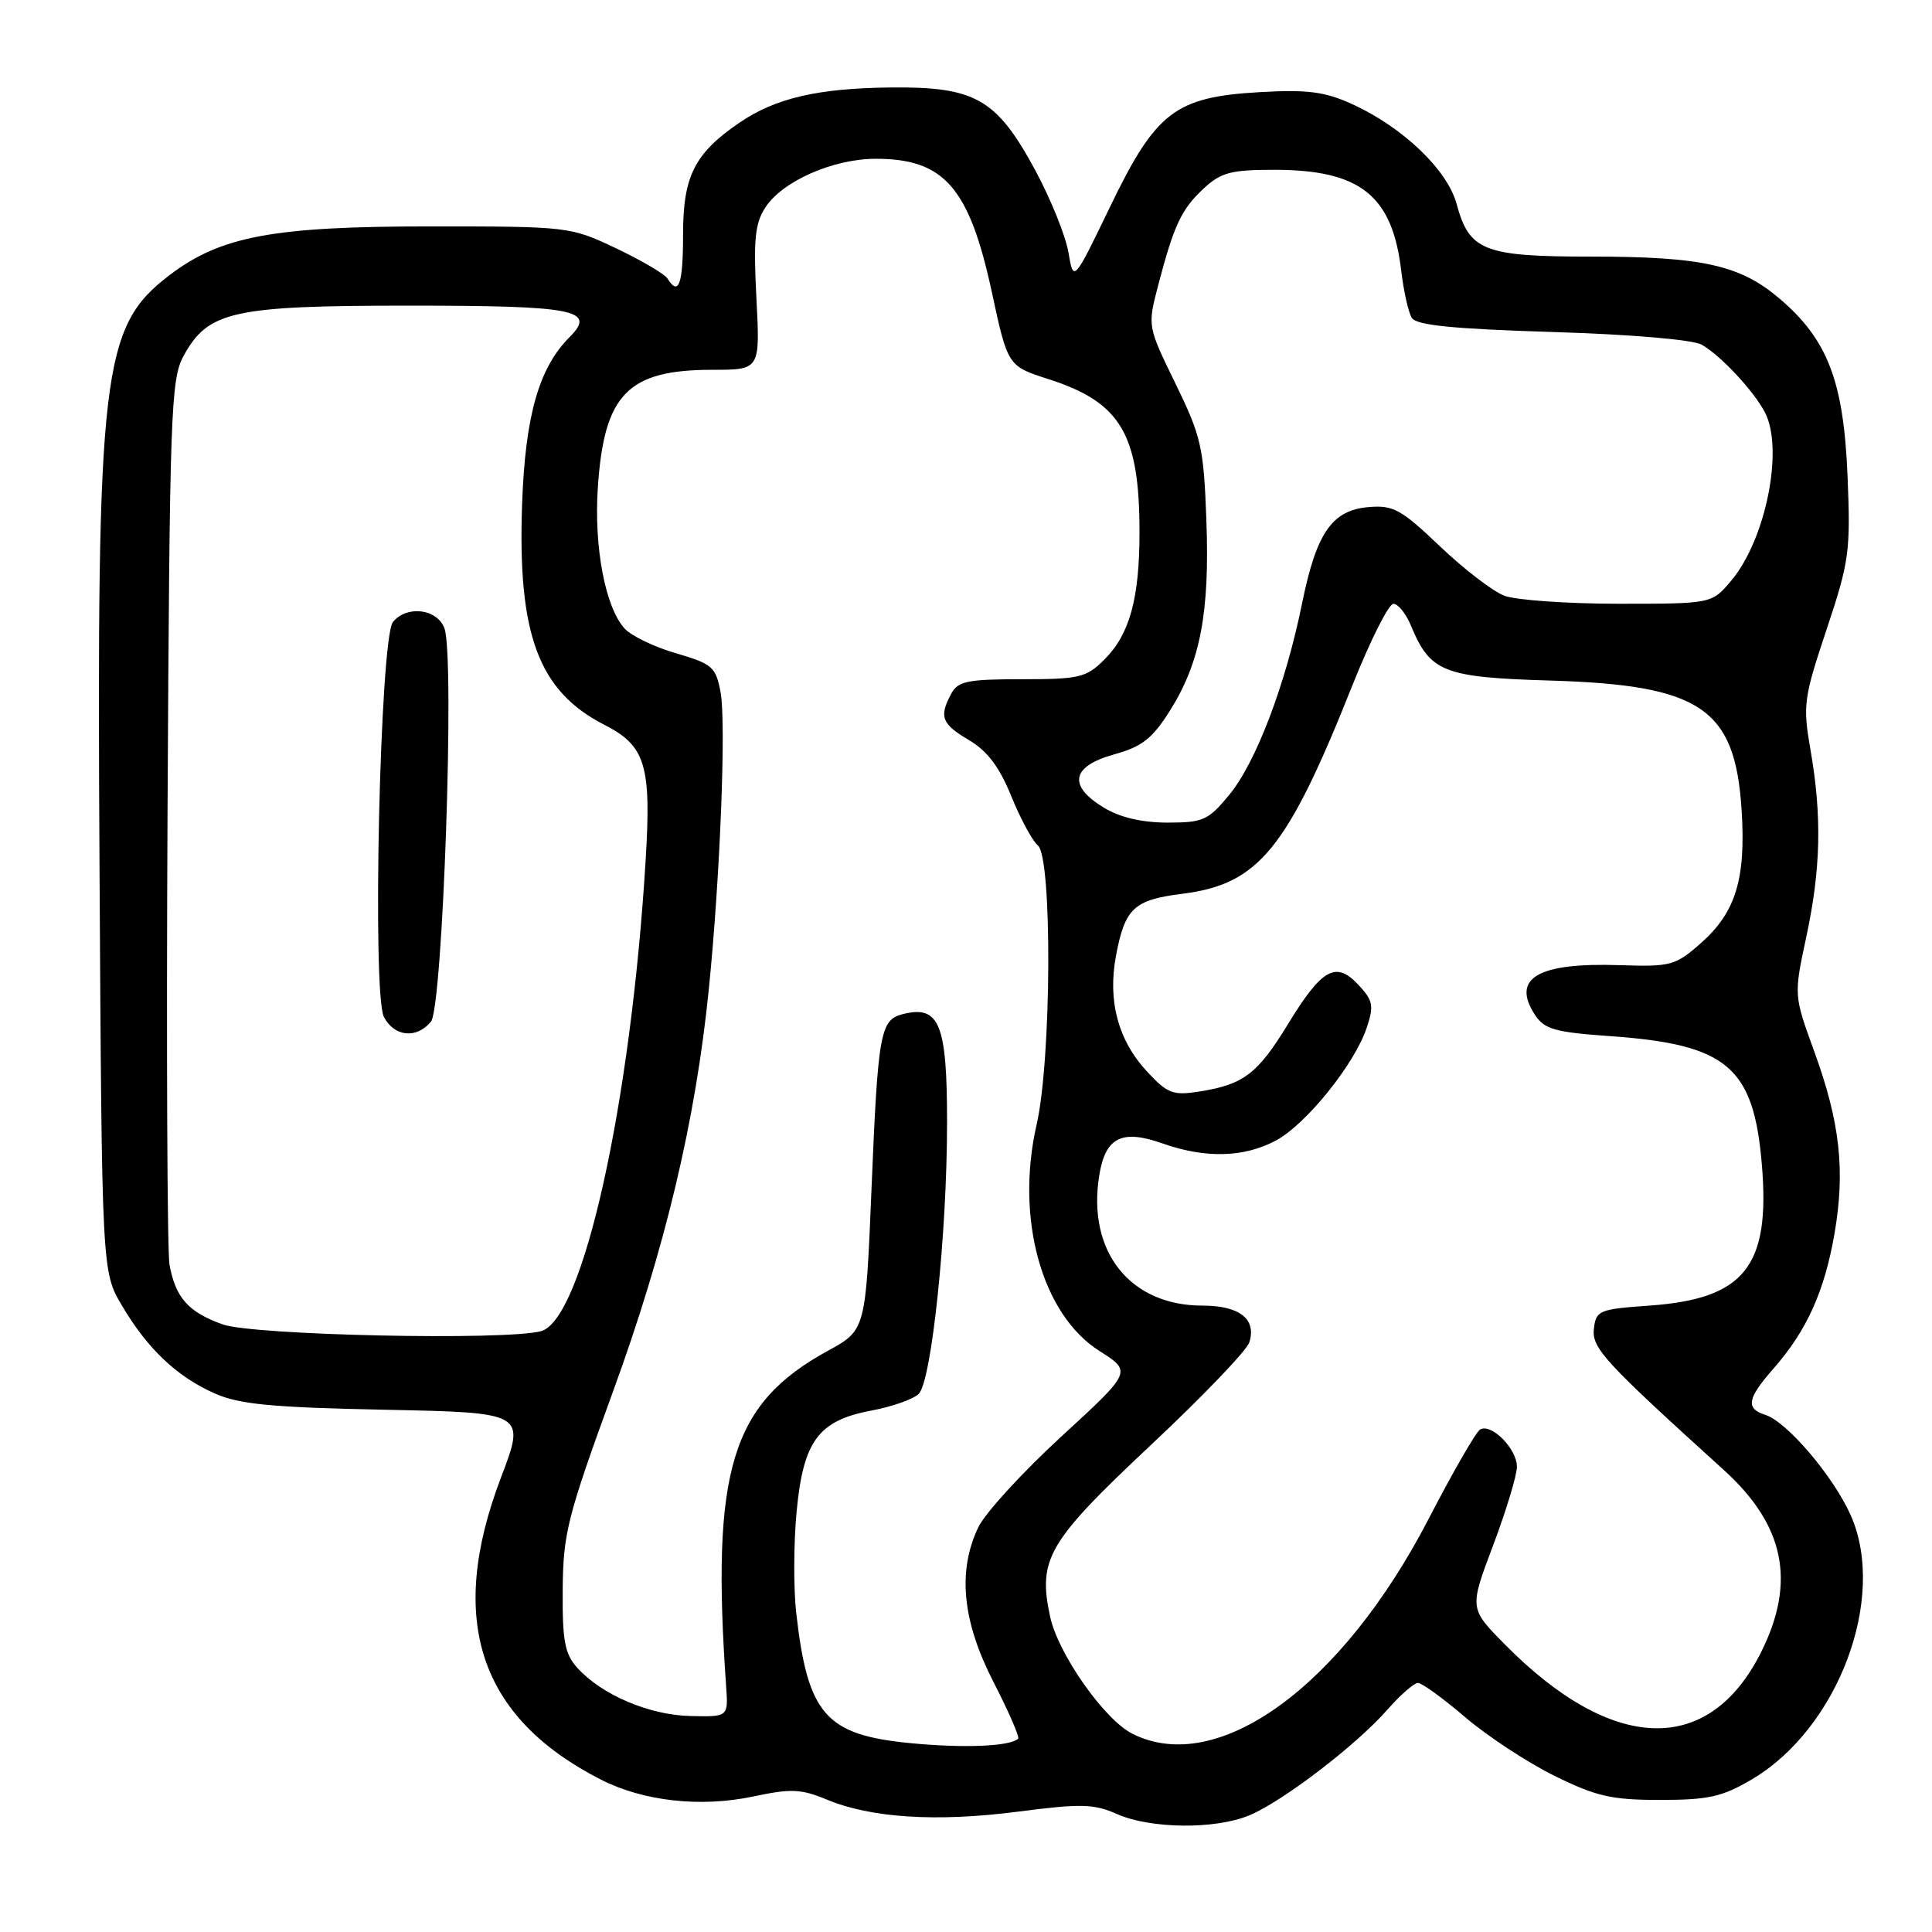 <?xml version="1.0" encoding="UTF-8" standalone="no"?>
<!DOCTYPE svg PUBLIC "-//W3C//DTD SVG 1.1//EN" "http://www.w3.org/Graphics/SVG/1.1/DTD/svg11.dtd" >
<svg xmlns="http://www.w3.org/2000/svg" xmlns:xlink="http://www.w3.org/1999/xlink" version="1.1" viewBox="0 0 256 256">
 <g >
 <path fill="currentColor"
d=" M 165.55 240.54 C 169.96 238.70 179.71 231.24 183.81 226.57 C 185.53 224.60 187.37 223.00 187.89 223.00 C 188.41 223.00 191.24 225.05 194.17 227.56 C 197.10 230.06 202.42 233.55 205.98 235.31 C 211.53 238.04 213.54 238.50 219.98 238.50 C 226.35 238.50 228.20 238.09 232.09 235.80 C 243.56 229.06 250.07 211.73 245.24 200.80 C 242.95 195.64 236.79 188.39 233.92 187.48 C 231.28 186.64 231.50 185.33 234.99 181.35 C 239.39 176.35 241.74 171.15 243.07 163.52 C 244.53 155.12 243.82 148.68 240.36 139.22 C 237.69 131.87 237.69 131.87 239.34 124.16 C 241.27 115.18 241.43 108.15 239.90 99.37 C 238.87 93.44 238.99 92.52 242.03 83.42 C 245.04 74.39 245.22 73.05 244.81 63.07 C 244.29 50.54 242.19 45.03 235.85 39.61 C 230.61 35.12 225.61 34.00 210.78 34.00 C 196.62 34.00 194.68 33.24 193.01 27.02 C 191.78 22.48 185.83 16.81 179.09 13.76 C 175.51 12.14 173.20 11.85 166.89 12.21 C 155.70 12.86 153.16 14.81 147.06 27.46 C 142.25 37.42 142.25 37.42 141.57 33.43 C 141.20 31.24 139.21 26.32 137.14 22.49 C 132.04 13.08 129.22 11.47 118.00 11.59 C 108.35 11.70 102.77 12.99 97.99 16.25 C 92.04 20.30 90.50 23.35 90.51 31.08 C 90.51 37.68 89.93 39.31 88.44 36.90 C 88.06 36.30 85.00 34.50 81.63 32.90 C 75.55 30.02 75.35 30.00 56.84 30.00 C 36.18 30.00 29.22 31.31 22.46 36.46 C 13.47 43.32 12.80 49.06 13.19 115.50 C 13.50 168.50 13.50 168.50 16.16 173.00 C 19.56 178.75 23.46 182.44 28.50 184.66 C 31.72 186.08 36.10 186.50 51.08 186.80 C 69.66 187.18 69.66 187.18 66.36 195.84 C 59.20 214.65 63.49 227.58 79.63 235.81 C 85.26 238.68 92.84 239.52 99.83 238.04 C 104.80 236.98 106.15 237.04 109.52 238.44 C 115.38 240.89 124.05 241.45 134.83 240.06 C 143.25 238.97 144.95 239.01 148.00 240.37 C 152.45 242.34 161.04 242.43 165.55 240.54 Z  M 120.69 230.98 C 109.40 229.90 107.03 227.20 105.50 213.69 C 105.14 210.49 105.16 204.49 105.55 200.35 C 106.43 190.93 108.43 188.22 115.50 186.90 C 118.22 186.39 121.03 185.40 121.74 184.69 C 123.44 182.98 125.49 163.46 125.49 148.78 C 125.50 135.67 124.48 133.16 119.65 134.37 C 116.63 135.13 116.34 136.76 115.48 157.50 C 114.71 176.23 114.70 176.25 109.71 178.98 C 96.87 186.00 94.21 194.79 96.22 223.50 C 96.50 227.50 96.50 227.50 91.46 227.38 C 86.00 227.25 79.73 224.57 76.50 221.00 C 74.83 219.15 74.51 217.43 74.56 210.64 C 74.62 203.18 75.17 200.99 81.21 184.43 C 88.13 165.47 92.18 148.47 93.93 131.00 C 95.43 116.10 96.23 95.73 95.48 91.73 C 94.85 88.36 94.39 87.97 89.57 86.56 C 86.70 85.73 83.63 84.25 82.75 83.27 C 80.21 80.46 78.70 72.55 79.21 64.71 C 80.02 52.23 83.14 49.00 94.41 49.00 C 100.72 49.00 100.72 49.00 100.23 39.53 C 99.82 31.70 100.03 29.61 101.44 27.45 C 103.70 24.00 110.40 21.05 116.00 21.04 C 125.10 21.02 128.43 24.84 131.42 38.69 C 133.53 48.50 133.53 48.50 138.94 50.24 C 148.50 53.31 150.99 57.50 150.99 70.50 C 150.99 79.31 149.69 84.04 146.35 87.38 C 143.94 89.79 143.05 90.00 135.40 90.00 C 128.19 90.00 126.93 90.26 126.04 91.93 C 124.40 94.98 124.77 95.93 128.40 98.07 C 130.83 99.51 132.43 101.63 134.00 105.50 C 135.21 108.48 136.80 111.42 137.52 112.02 C 139.45 113.62 139.33 140.39 137.36 149.00 C 134.51 161.44 138.04 174.17 145.68 179.01 C 150.00 181.75 150.00 181.75 140.62 190.36 C 135.46 195.10 130.51 200.51 129.62 202.39 C 126.85 208.22 127.51 214.84 131.66 222.91 C 133.67 226.82 135.13 230.19 134.91 230.39 C 133.80 231.41 127.71 231.66 120.69 230.98 Z  M 150.03 229.72 C 146.31 227.84 140.19 219.12 139.14 214.19 C 137.51 206.56 138.84 204.29 152.48 191.49 C 159.32 185.08 165.20 178.95 165.54 177.87 C 166.52 174.78 164.25 173.00 159.33 173.00 C 149.73 173.00 144.04 165.84 145.65 155.78 C 146.46 150.70 148.62 149.60 154.04 151.51 C 159.70 153.51 164.80 153.39 169.02 151.15 C 173.04 149.02 179.49 141.02 181.10 136.17 C 182.07 133.24 181.94 132.56 179.96 130.46 C 177.00 127.30 175.15 128.35 170.64 135.74 C 166.66 142.26 164.79 143.69 159.06 144.61 C 155.43 145.19 154.74 144.94 152.03 142.03 C 148.17 137.90 146.75 132.66 147.87 126.66 C 149.05 120.36 150.24 119.24 156.60 118.44 C 166.79 117.17 170.54 112.58 179.22 90.76 C 181.58 84.85 184.01 80.01 184.63 80.01 C 185.25 80.00 186.30 81.31 186.96 82.90 C 189.51 89.07 191.26 89.76 205.50 90.18 C 225.38 90.78 229.91 93.85 230.77 107.30 C 231.36 116.48 229.99 120.92 225.33 125.01 C 221.99 127.95 221.37 128.11 214.64 127.89 C 203.76 127.52 200.20 129.61 203.40 134.49 C 204.64 136.38 206.05 136.78 213.32 137.29 C 228.89 138.39 232.38 141.35 233.46 154.38 C 234.58 167.82 231.15 172.11 218.55 173.00 C 211.89 173.47 211.48 173.64 211.20 176.05 C 210.90 178.62 212.54 180.40 228.40 194.77 C 236.46 202.07 238.01 209.57 233.38 218.87 C 226.47 232.74 213.64 232.35 199.36 217.85 C 194.69 213.12 194.69 213.12 197.85 204.76 C 199.58 200.16 201.00 195.48 201.00 194.35 C 201.00 191.96 197.58 188.52 196.11 189.43 C 195.55 189.78 192.49 195.10 189.30 201.26 C 177.78 223.51 161.32 235.44 150.03 229.72 Z  M 29.51 175.49 C 24.96 173.87 23.26 171.96 22.46 167.58 C 22.16 165.88 22.04 138.85 22.20 107.50 C 22.48 54.64 22.63 50.26 24.32 47.17 C 27.56 41.23 30.81 40.50 54.20 40.50 C 76.21 40.50 79.08 41.06 75.48 44.66 C 71.40 48.74 69.60 55.08 69.18 66.79 C 68.57 84.10 71.36 91.59 80.10 96.05 C 85.54 98.83 86.32 101.40 85.55 114.00 C 83.59 146.29 77.23 174.90 71.68 176.39 C 66.96 177.65 33.59 176.94 29.51 175.49 Z  M 57.10 135.38 C 58.68 133.47 60.28 86.98 58.89 83.25 C 57.92 80.66 53.93 80.17 52.07 82.41 C 50.35 84.49 49.28 131.78 50.88 134.78 C 52.28 137.39 55.20 137.67 57.10 135.38 Z  M 146.25 107.01 C 141.47 104.10 141.96 101.55 147.60 99.97 C 151.37 98.92 152.70 97.87 155.07 94.09 C 159.05 87.73 160.31 81.13 159.85 68.89 C 159.50 59.26 159.17 57.83 155.76 50.83 C 152.05 43.23 152.05 43.23 153.45 37.86 C 155.55 29.83 156.53 27.74 159.47 25.00 C 161.78 22.85 163.10 22.50 168.83 22.50 C 180.24 22.50 184.49 25.88 185.67 35.88 C 185.99 38.58 186.62 41.39 187.07 42.12 C 187.68 43.10 192.48 43.58 205.69 43.99 C 216.21 44.31 224.32 45.01 225.50 45.68 C 228.04 47.14 232.42 51.84 233.88 54.68 C 236.38 59.55 233.97 71.51 229.39 76.95 C 226.82 80.00 226.82 80.00 214.48 80.00 C 207.69 80.00 200.88 79.52 199.34 78.94 C 197.81 78.36 193.96 75.40 190.79 72.38 C 185.66 67.49 184.61 66.91 181.36 67.19 C 176.49 67.60 174.43 70.59 172.52 80.00 C 170.35 90.70 166.42 101.03 162.89 105.31 C 160.10 108.70 159.43 109.00 154.68 109.00 C 151.28 108.99 148.38 108.31 146.25 107.01 Z "/>
</g>
</svg>